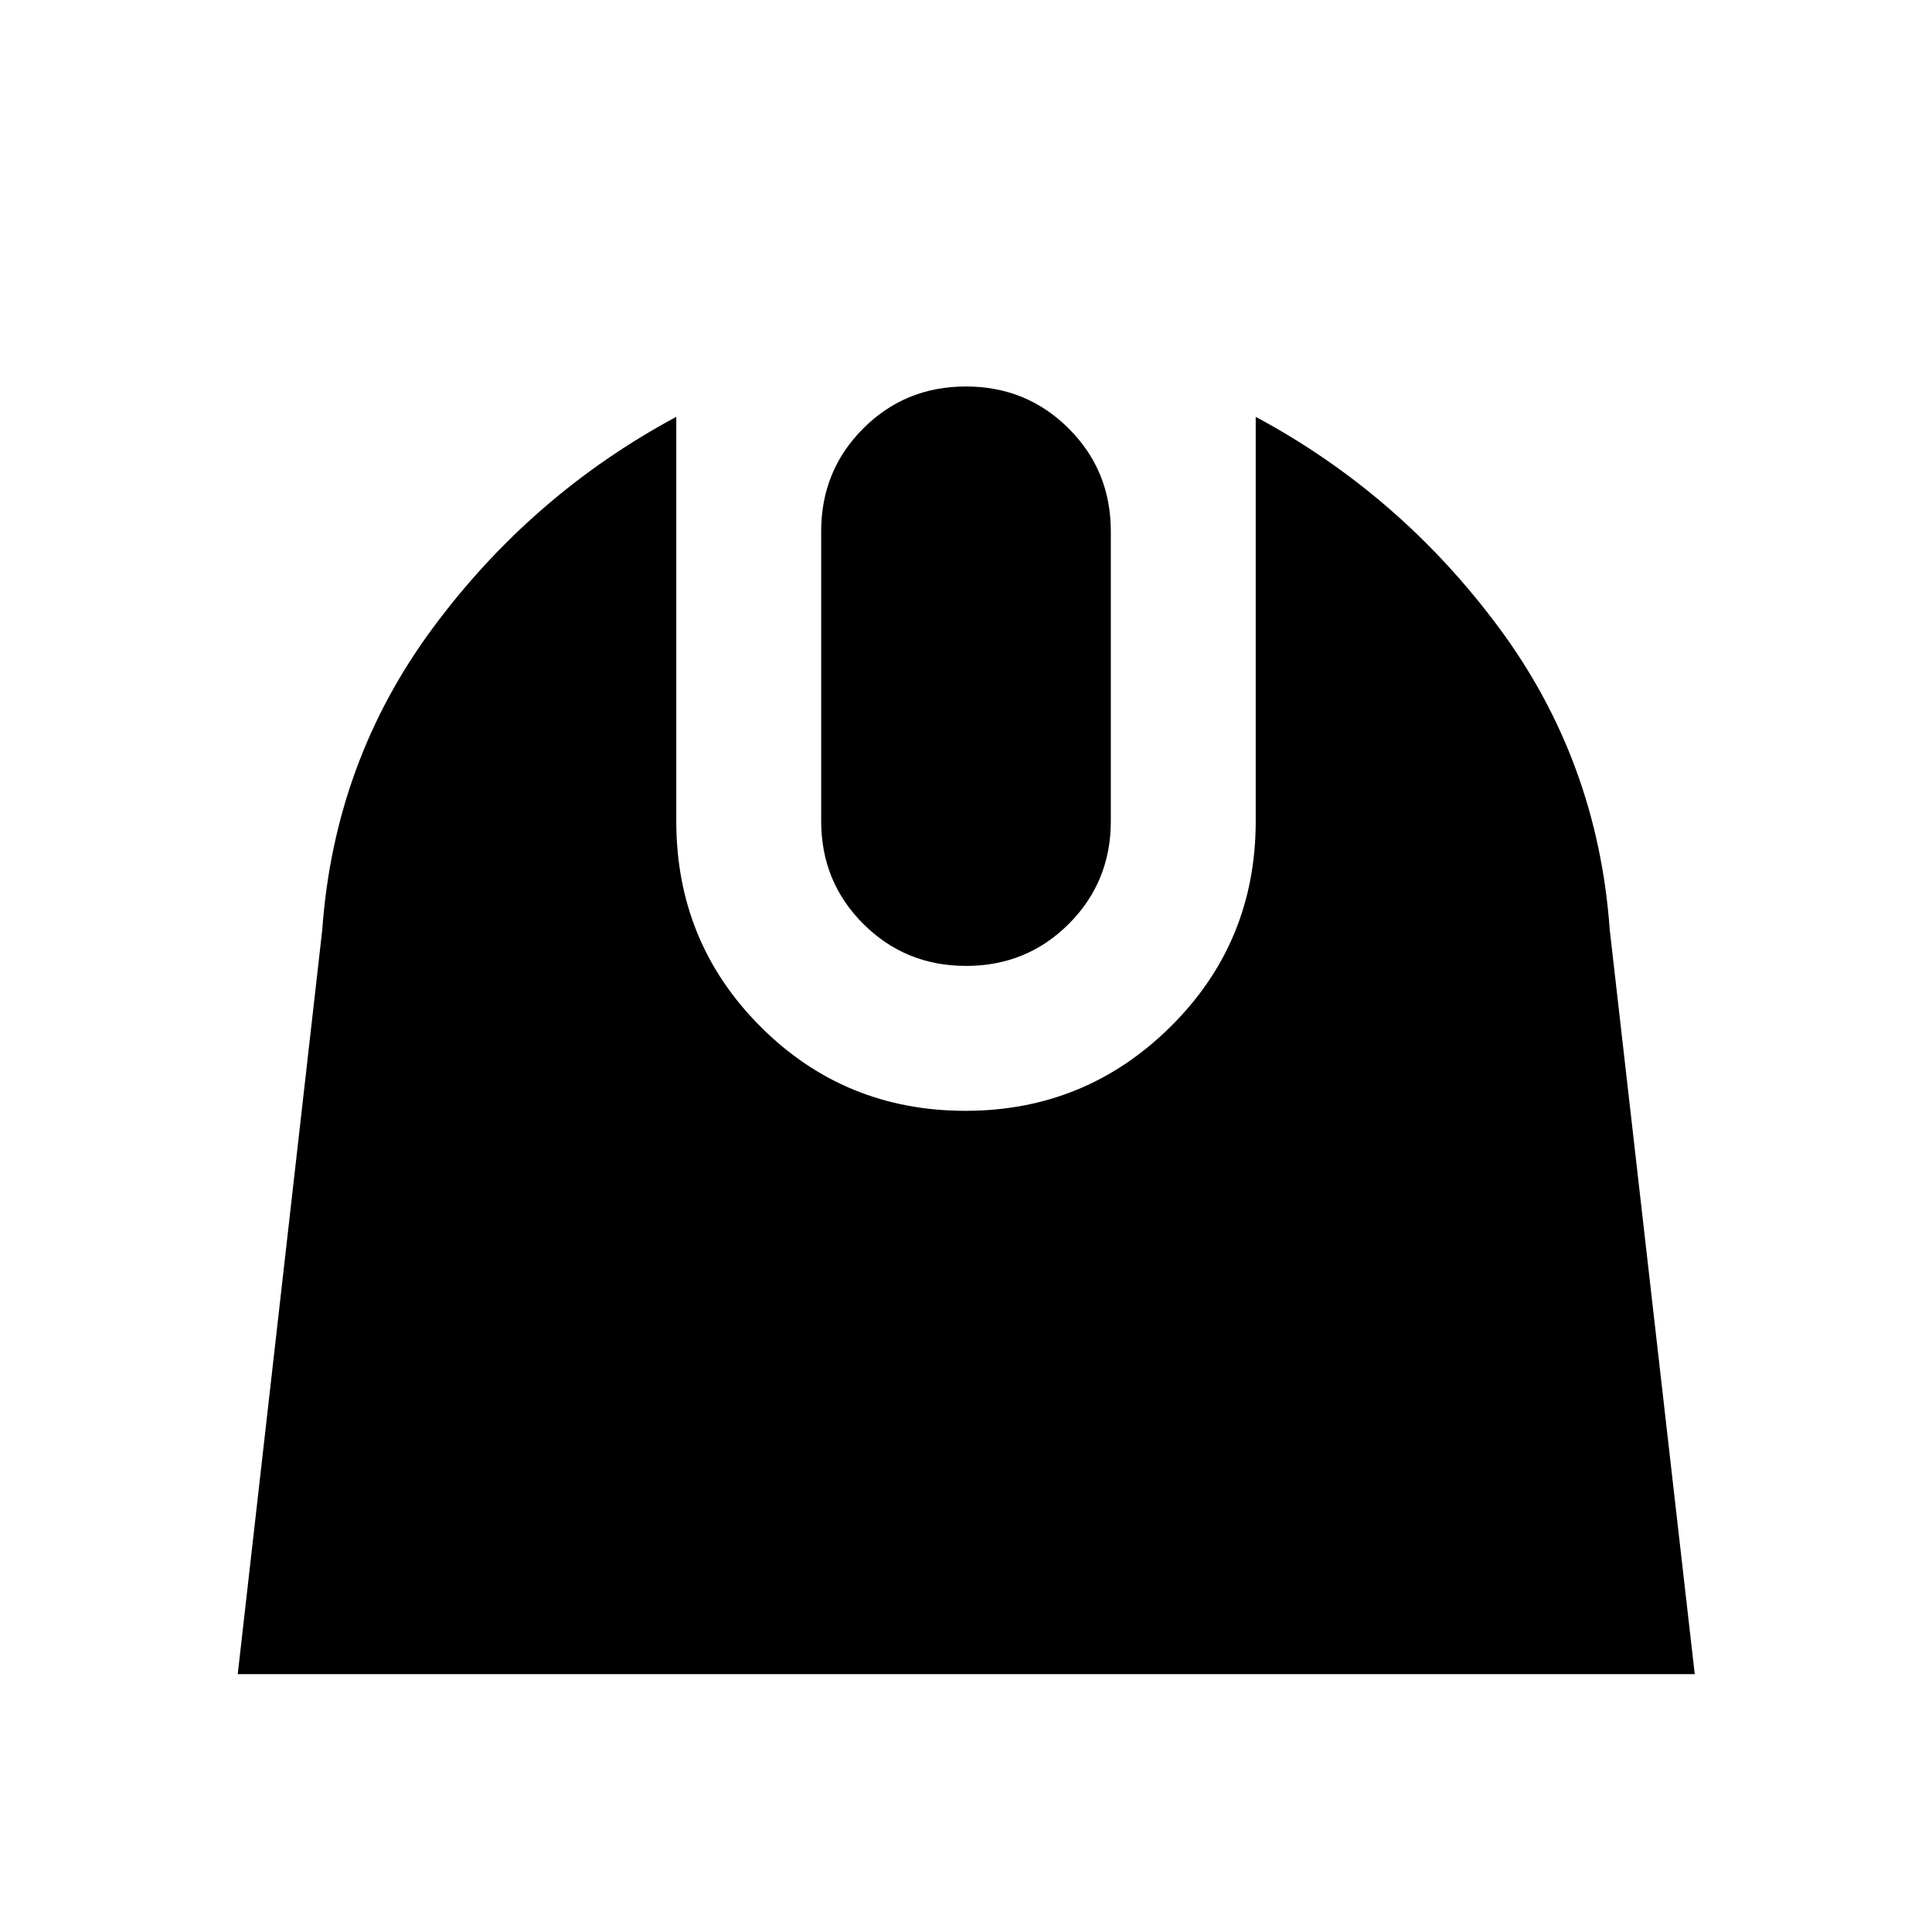 <svg xmlns="http://www.w3.org/2000/svg" height="20" viewBox="0 -960 960 960" width="20"><path d="m118.13-128.13 42-369.87q6-83.96 55.1-150.17 49.1-66.22 120.81-104.7V-552q0 60.19 41.8 102.07 41.81 41.89 101.88 41.89 59.76 0 102-41.89 42.24-41.88 42.24-102.07v-200.87q71.71 38.48 120.81 104.7 49.1 66.21 55.1 150.17l42.24 369.87H118.13Zm361.92-351.91q-30.17 0-51.09-20.89-20.92-20.88-20.92-51.07v-144q0-30.19 20.87-51.07 20.87-20.89 51.04-20.89 30.17 0 51.09 20.89 20.92 20.88 20.92 51.07v144q0 30.19-20.87 51.07-20.87 20.89-51.04 20.89Z"/></svg>